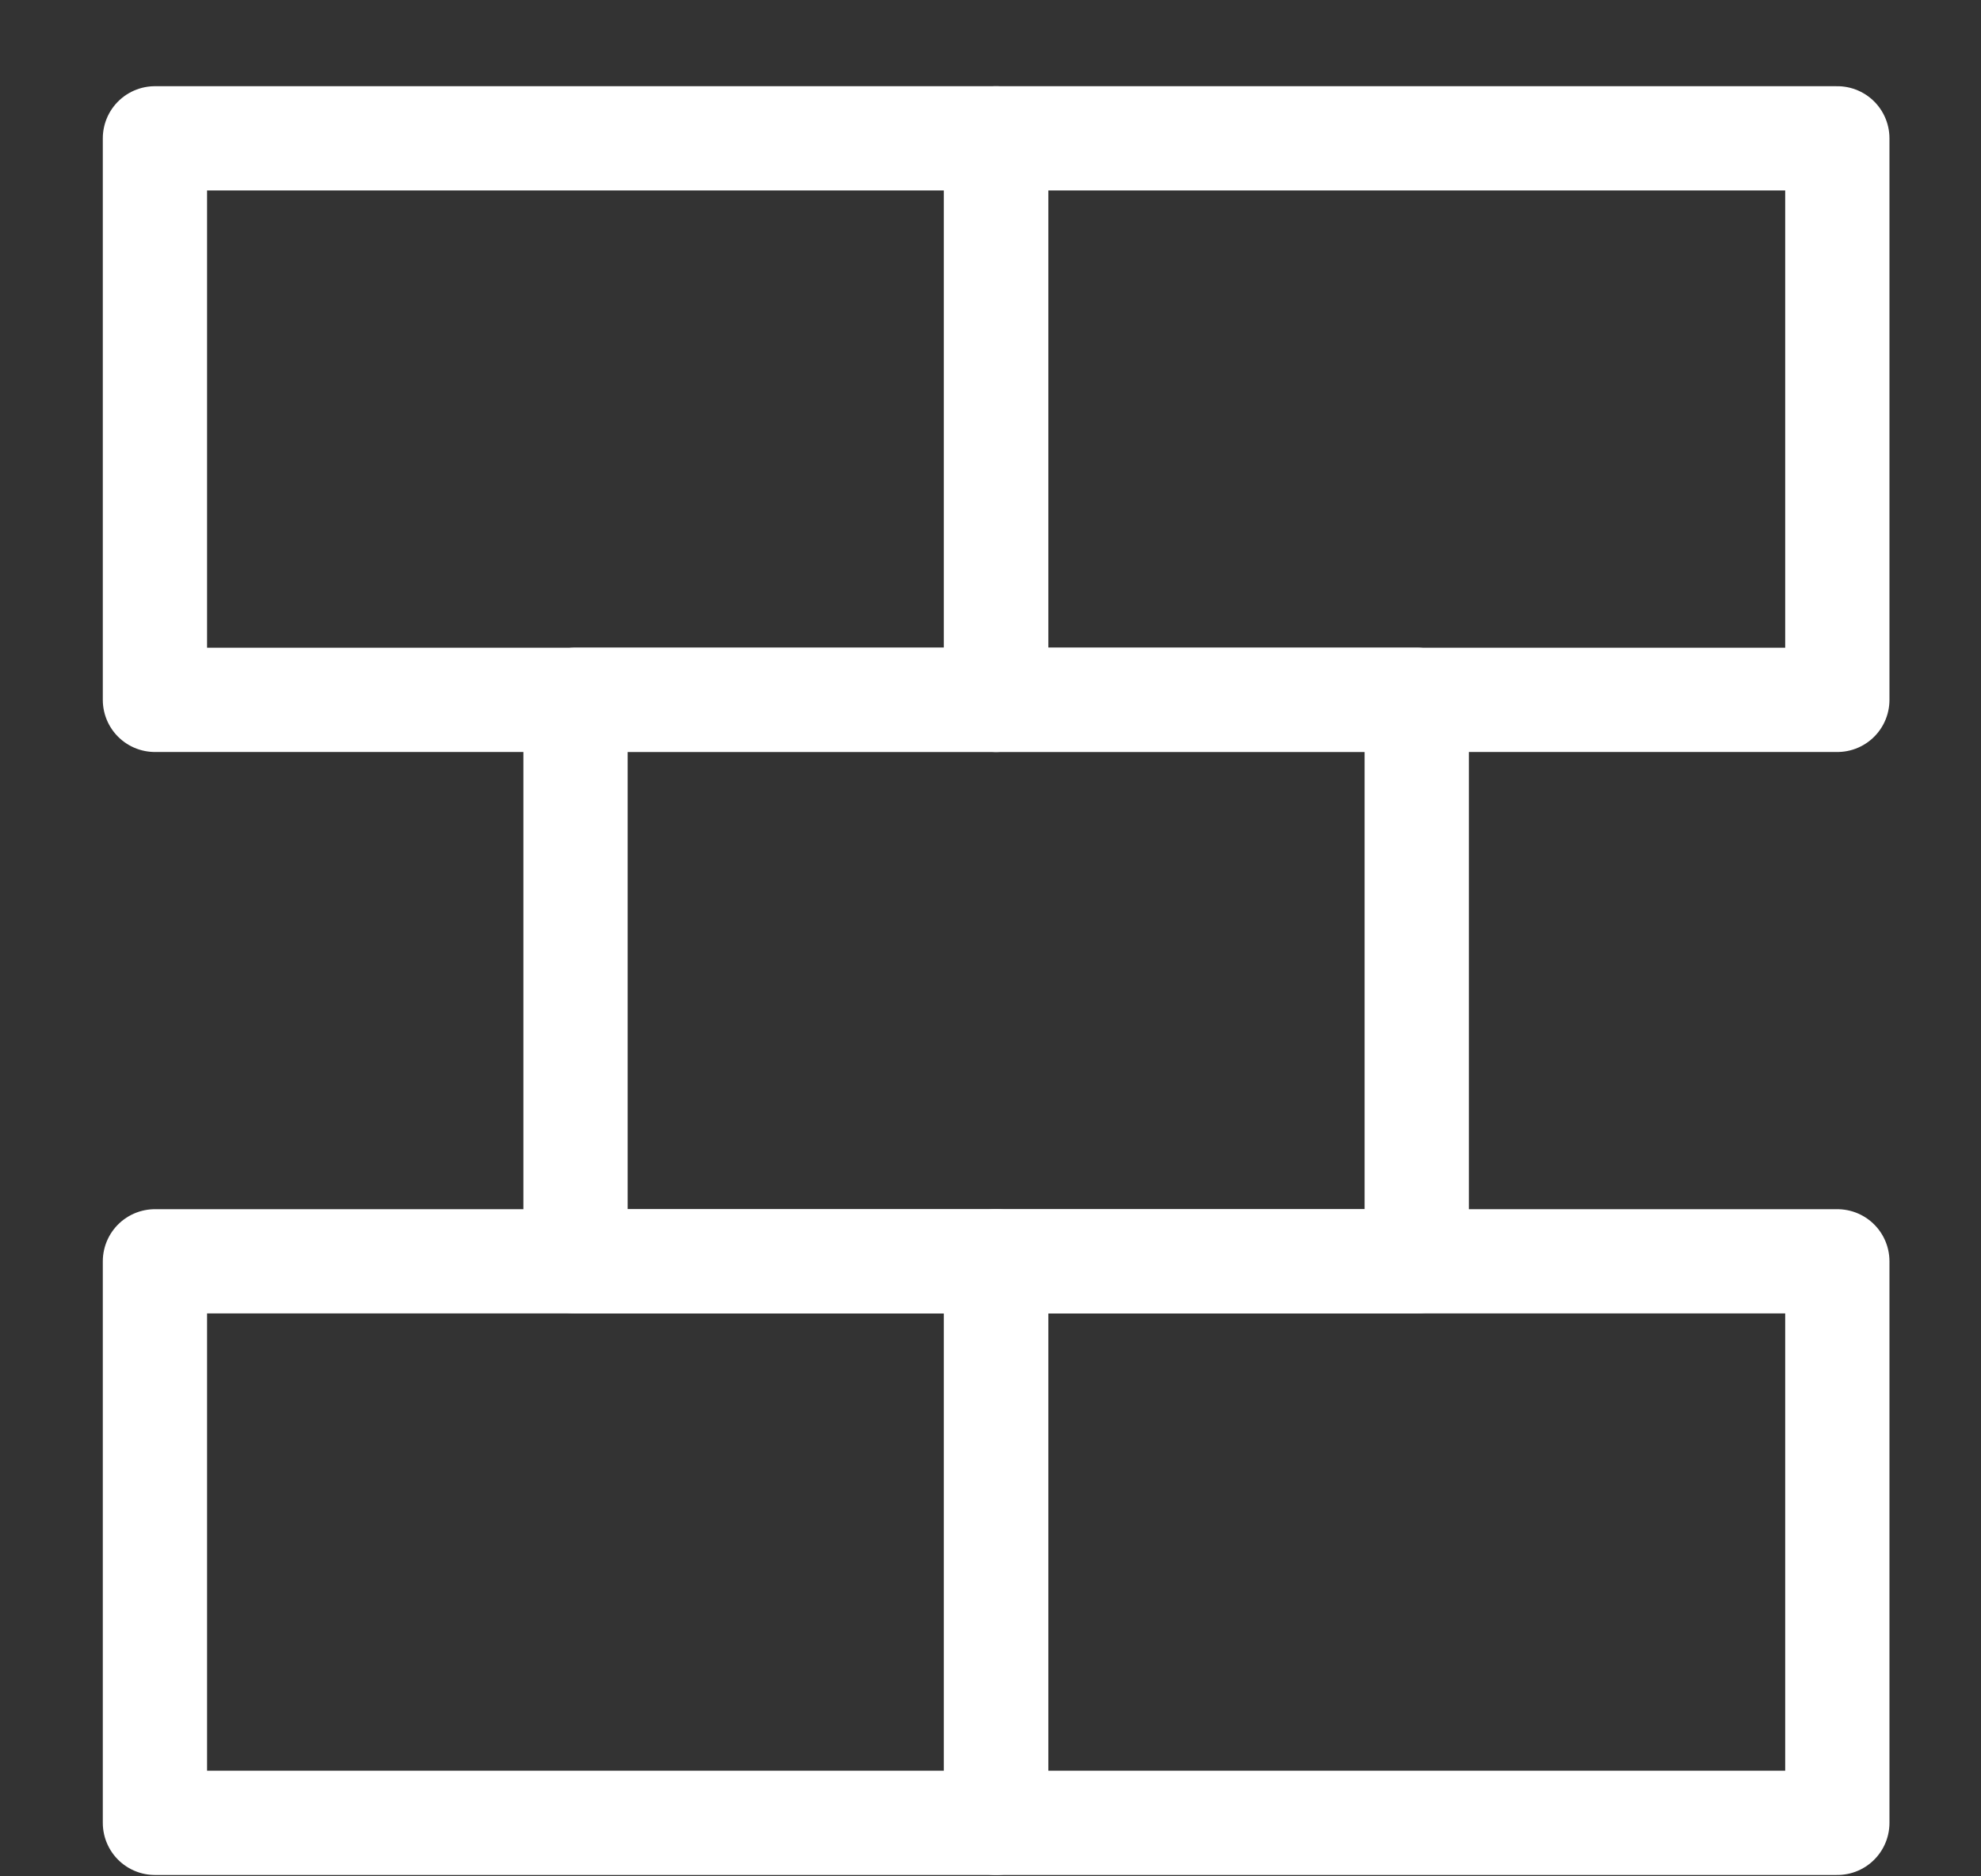 <svg width="19" height="18" viewBox="0 0 19 18" fill="none" xmlns="http://www.w3.org/2000/svg">
<rect x="0" y="0" width="19" height="18" fill="#333333" stroke="none"/>
<path d="M8.068 0H0V5.387H8.068V0Z" transform="translate(1.486 12.1)" stroke="#ffffff" stroke-linecap="round" stroke-linejoin="round"/>
<path d="M8.068 0H0V5.387H8.068V0Z" transform="translate(9.554 12.1)" stroke="#ffffff" stroke-linecap="round" stroke-linejoin="round"/>
<path d="M8.068 0H0V5.387H8.068V0Z" transform="translate(1.486 1.327)" stroke="#ffffff" stroke-linecap="round" stroke-linejoin="round"/>
<path d="M8.068 0H0V5.387H8.068V0Z" transform="translate(9.554 1.327)" stroke="#ffffff" stroke-linecap="round" stroke-linejoin="round"/>
<path d="M8.068 0H0V5.387H8.068V0Z" transform="translate(5.52 6.713)" stroke="#ffffff" stroke-linecap="round" stroke-linejoin="round"/>
</svg>
